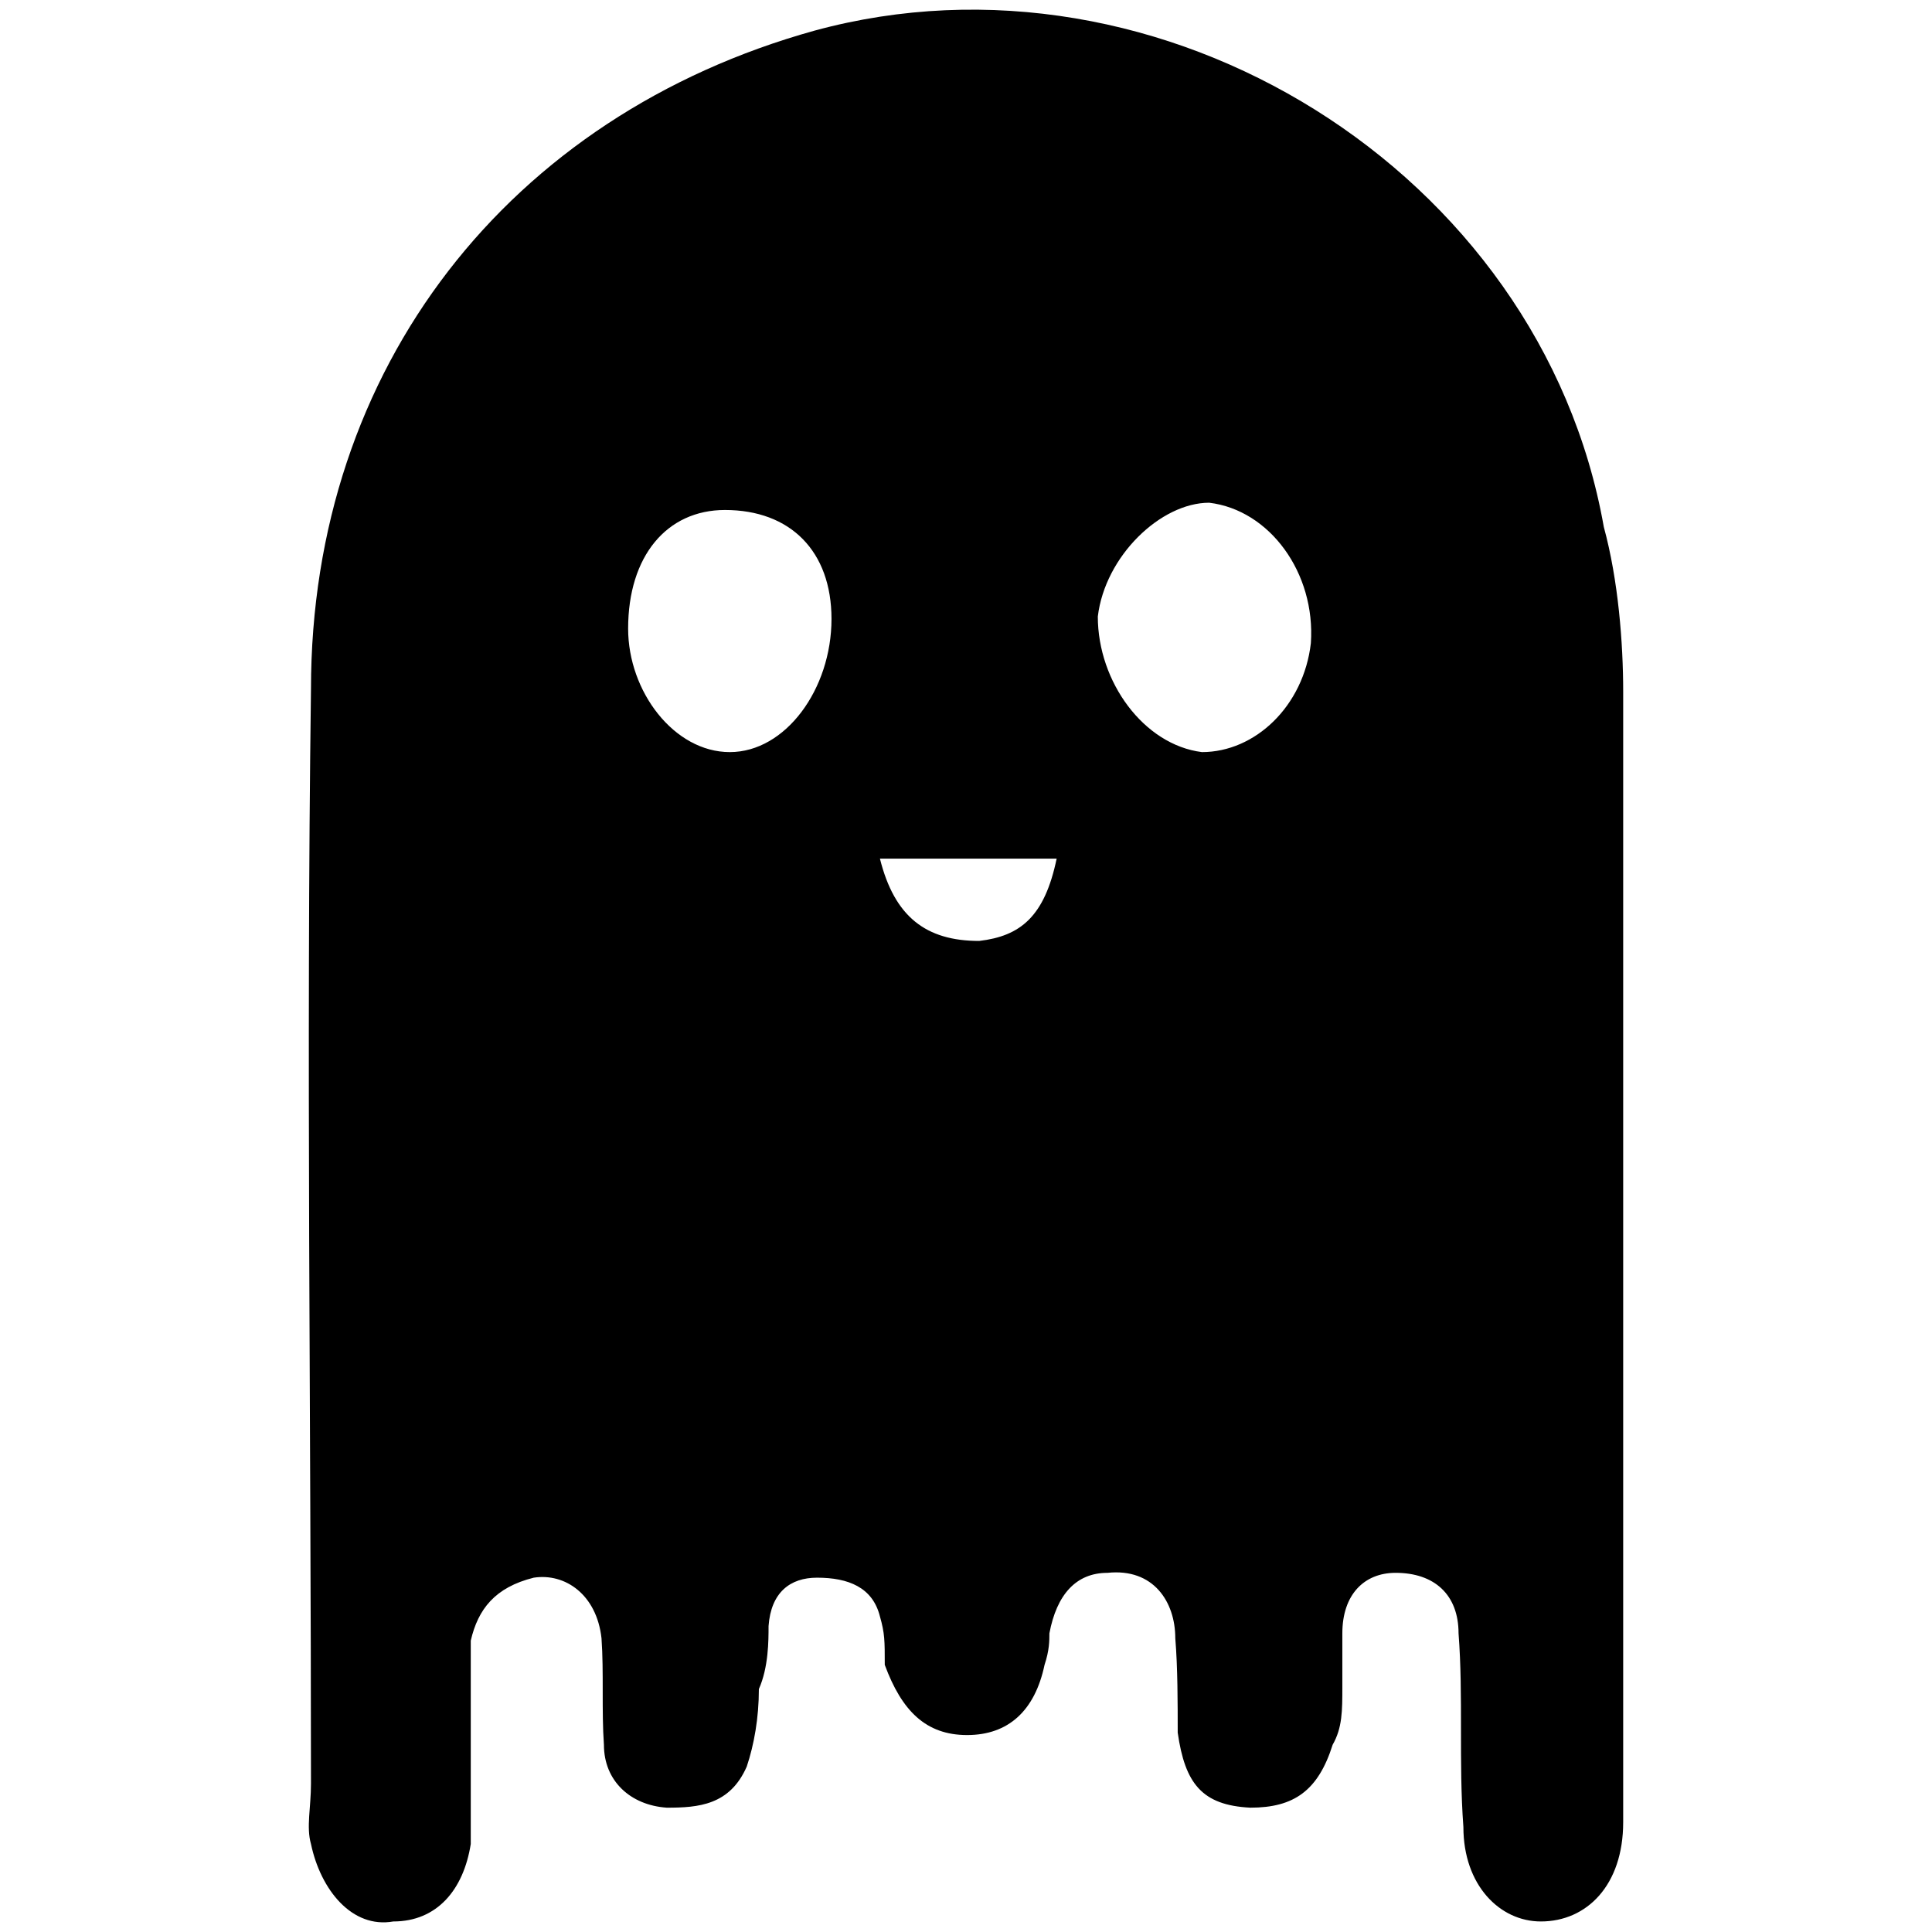 <svg xmlns="http://www.w3.org/2000/svg" viewBox="0 0 1000 1000"><path d="M840.156 633.646v309.523c0 32.581-18.797 51.378-42.607 51.378-21.303 0-40.1-18.797-40.1-48.872-2.506-33.835 0-67.67-2.506-100.25 0-20.05-12.532-31.329-32.582-31.329-16.29 0-27.568 11.278-27.568 31.329v27.568c0 12.532 0 21.304-5.013 30.076-7.519 23.809-20.05 32.58-42.606 32.58-25.063-1.252-33.835-12.53-37.594-38.846 0-15.038 0-33.835-1.253-48.872 0-18.797-11.279-36.341-35.088-33.835-16.29 0-26.316 11.278-30.075 31.329 0 3.759 0 8.771-2.506 16.29-5.013 23.81-18.797 36.341-40.1 36.341-21.304 0-33.835-12.531-42.607-36.34 0-12.532 0-16.291-2.506-25.063-3.76-15.038-16.291-20.05-32.582-20.05-13.784 0-23.81 7.518-25.062 25.062 0 7.519 0 21.303-5.013 32.582 0 15.037-2.506 28.822-6.265 40.1-8.772 20.05-25.063 21.303-41.354 21.303-18.797-1.253-32.581-13.785-32.581-32.581-1.253-17.544 0-37.594-1.253-55.138-2.506-22.557-18.797-33.835-35.088-31.328-20.05 5.012-28.822 16.29-32.581 32.58v105.264c-3.76 23.81-17.544 40.1-40.1 40.1-21.304 3.76-37.594-16.29-42.607-40.1-2.506-8.772 0-18.797 0-31.328 0-187.97-2.506-378.446 0-566.415 0-166.666 102.757-296.992 260.651-340.851C600.808-33.02 797.55 88.534 830.13 272.744c7.52 27.569 10.026 60.15 10.026 85.213zm-515.037-308.27c0 32.581 23.81 63.91 52.632 63.91s52.631-32.582 52.631-68.923c0-35.088-21.303-56.39-55.138-56.39-30.075 0-50.125 23.809-50.125 61.403zm130.326 119.047c7.519 30.075 23.81 42.606 51.378 42.606 21.303-2.506 33.835-12.53 40.1-42.606zM568.226 319.11c0 33.834 23.81 66.416 53.885 70.175 27.569 0 52.631-23.81 56.39-56.39 2.507-36.341-21.302-68.923-52.63-72.682-25.063 0-53.885 27.569-57.645 58.897z"/></svg>